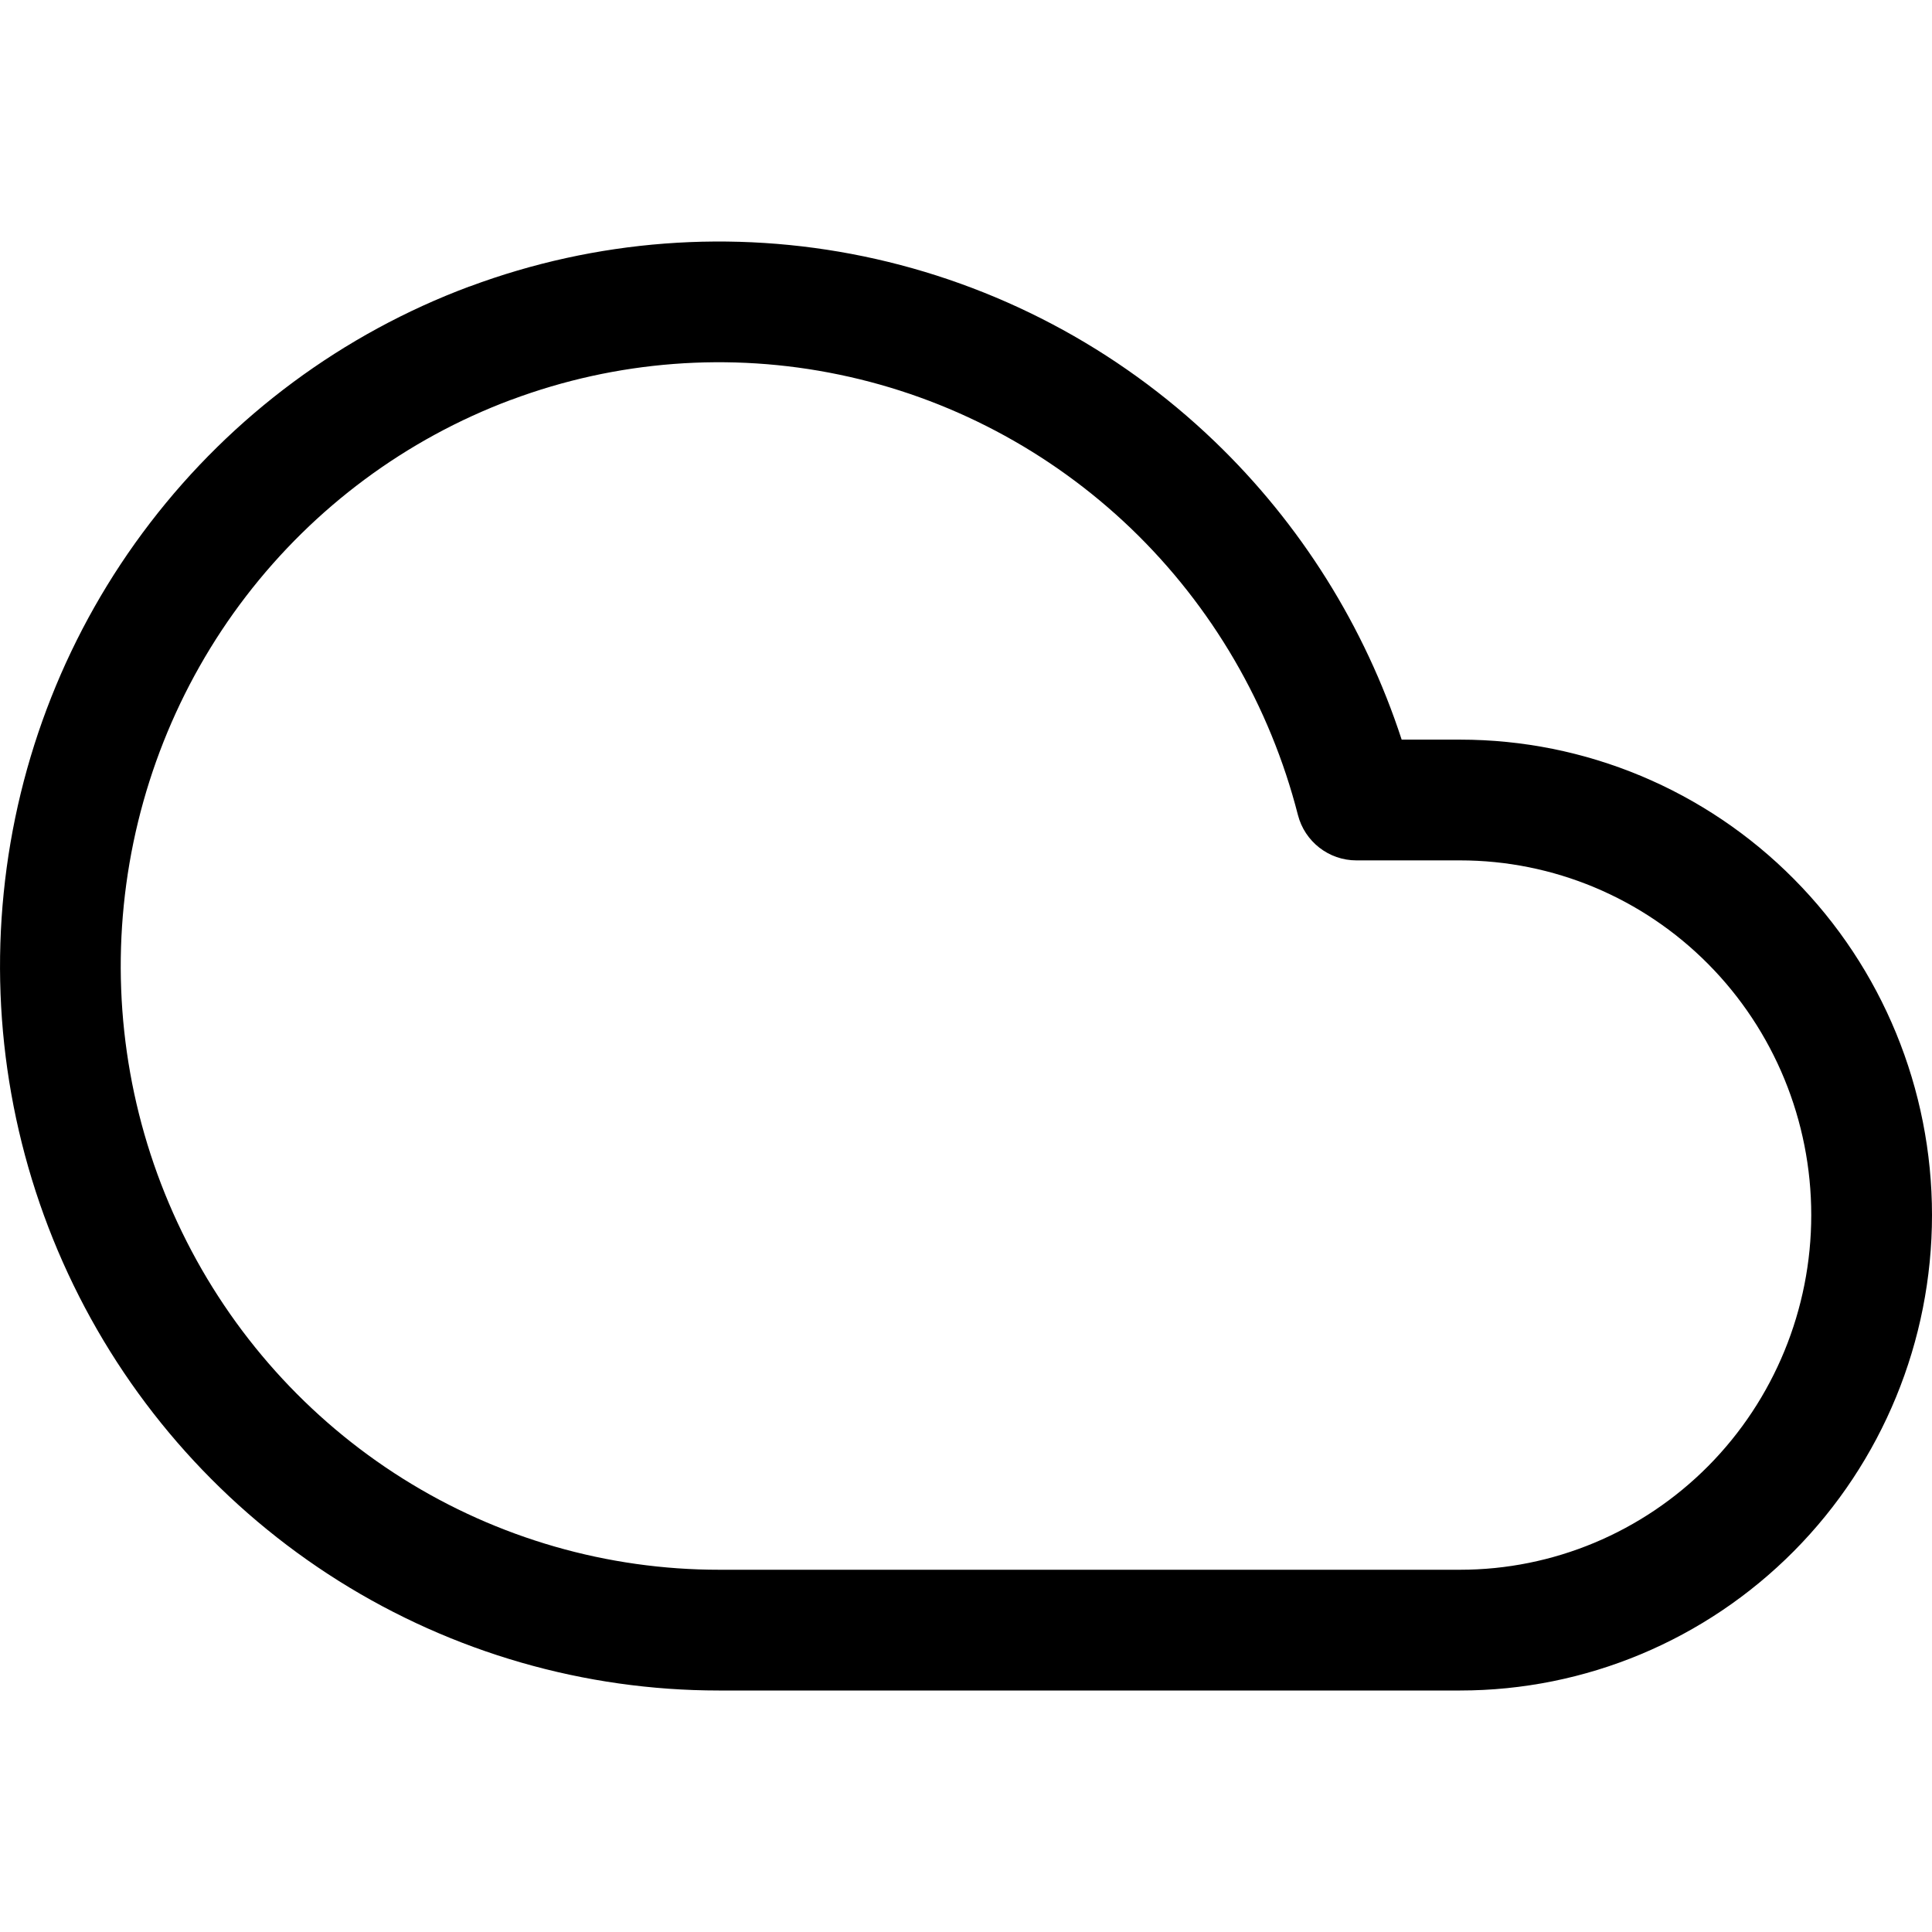 <svg viewBox="0 0 24 24" width="24" height="24" fill="black" xmlns="http://www.w3.org/2000/svg">
 <g transform="translate(-0, 3)">
  <path d="M5.836 0.558C7.401 -0.025 9.097 -0.154 10.731 0.185C12.368 0.525 13.878 1.321 15.087 2.482C16.156 3.508 16.953 4.781 17.412 6.188L18.138 6.188C19.695 6.188 21.186 6.811 22.285 7.92C23.384 9.028 24 10.529 24 12.094C24 13.658 23.384 15.16 22.285 16.268C21.186 17.376 19.695 18 18.138 18L8.936 18C8.933 18 8.931 18 8.929 18C7.26 18 5.624 17.528 4.208 16.639C2.79 15.748 1.648 14.475 0.913 12.964C0.178 11.454 -0.123 9.766 0.046 8.092C0.214 6.418 0.844 4.825 1.866 3.494C2.888 2.162 4.26 1.146 5.828 0.56C5.83 0.559 5.833 0.558 5.836 0.558ZM6.345 1.968C5.045 2.455 3.906 3.3 3.056 4.407C2.205 5.516 1.679 6.845 1.538 8.242C1.397 9.639 1.648 11.048 2.262 12.308C2.875 13.568 3.826 14.628 5.006 15.369C6.185 16.109 7.547 16.501 8.935 16.5C8.938 16.5 8.94 16.5 8.943 16.5L18.138 16.5C19.293 16.5 20.401 16.037 21.22 15.212C22.039 14.386 22.5 13.264 22.5 12.094C22.5 10.923 22.039 9.802 21.22 8.976C20.401 8.15 19.293 7.688 18.138 7.688L16.849 7.688C16.507 7.688 16.208 7.455 16.123 7.123C15.775 5.764 15.056 4.531 14.049 3.564C13.041 2.598 11.786 1.936 10.426 1.654C9.066 1.371 7.655 1.479 6.352 1.966C6.35 1.967 6.347 1.968 6.345 1.968Z" fill-rule="EVENODD"></path>
 </g>
</svg>